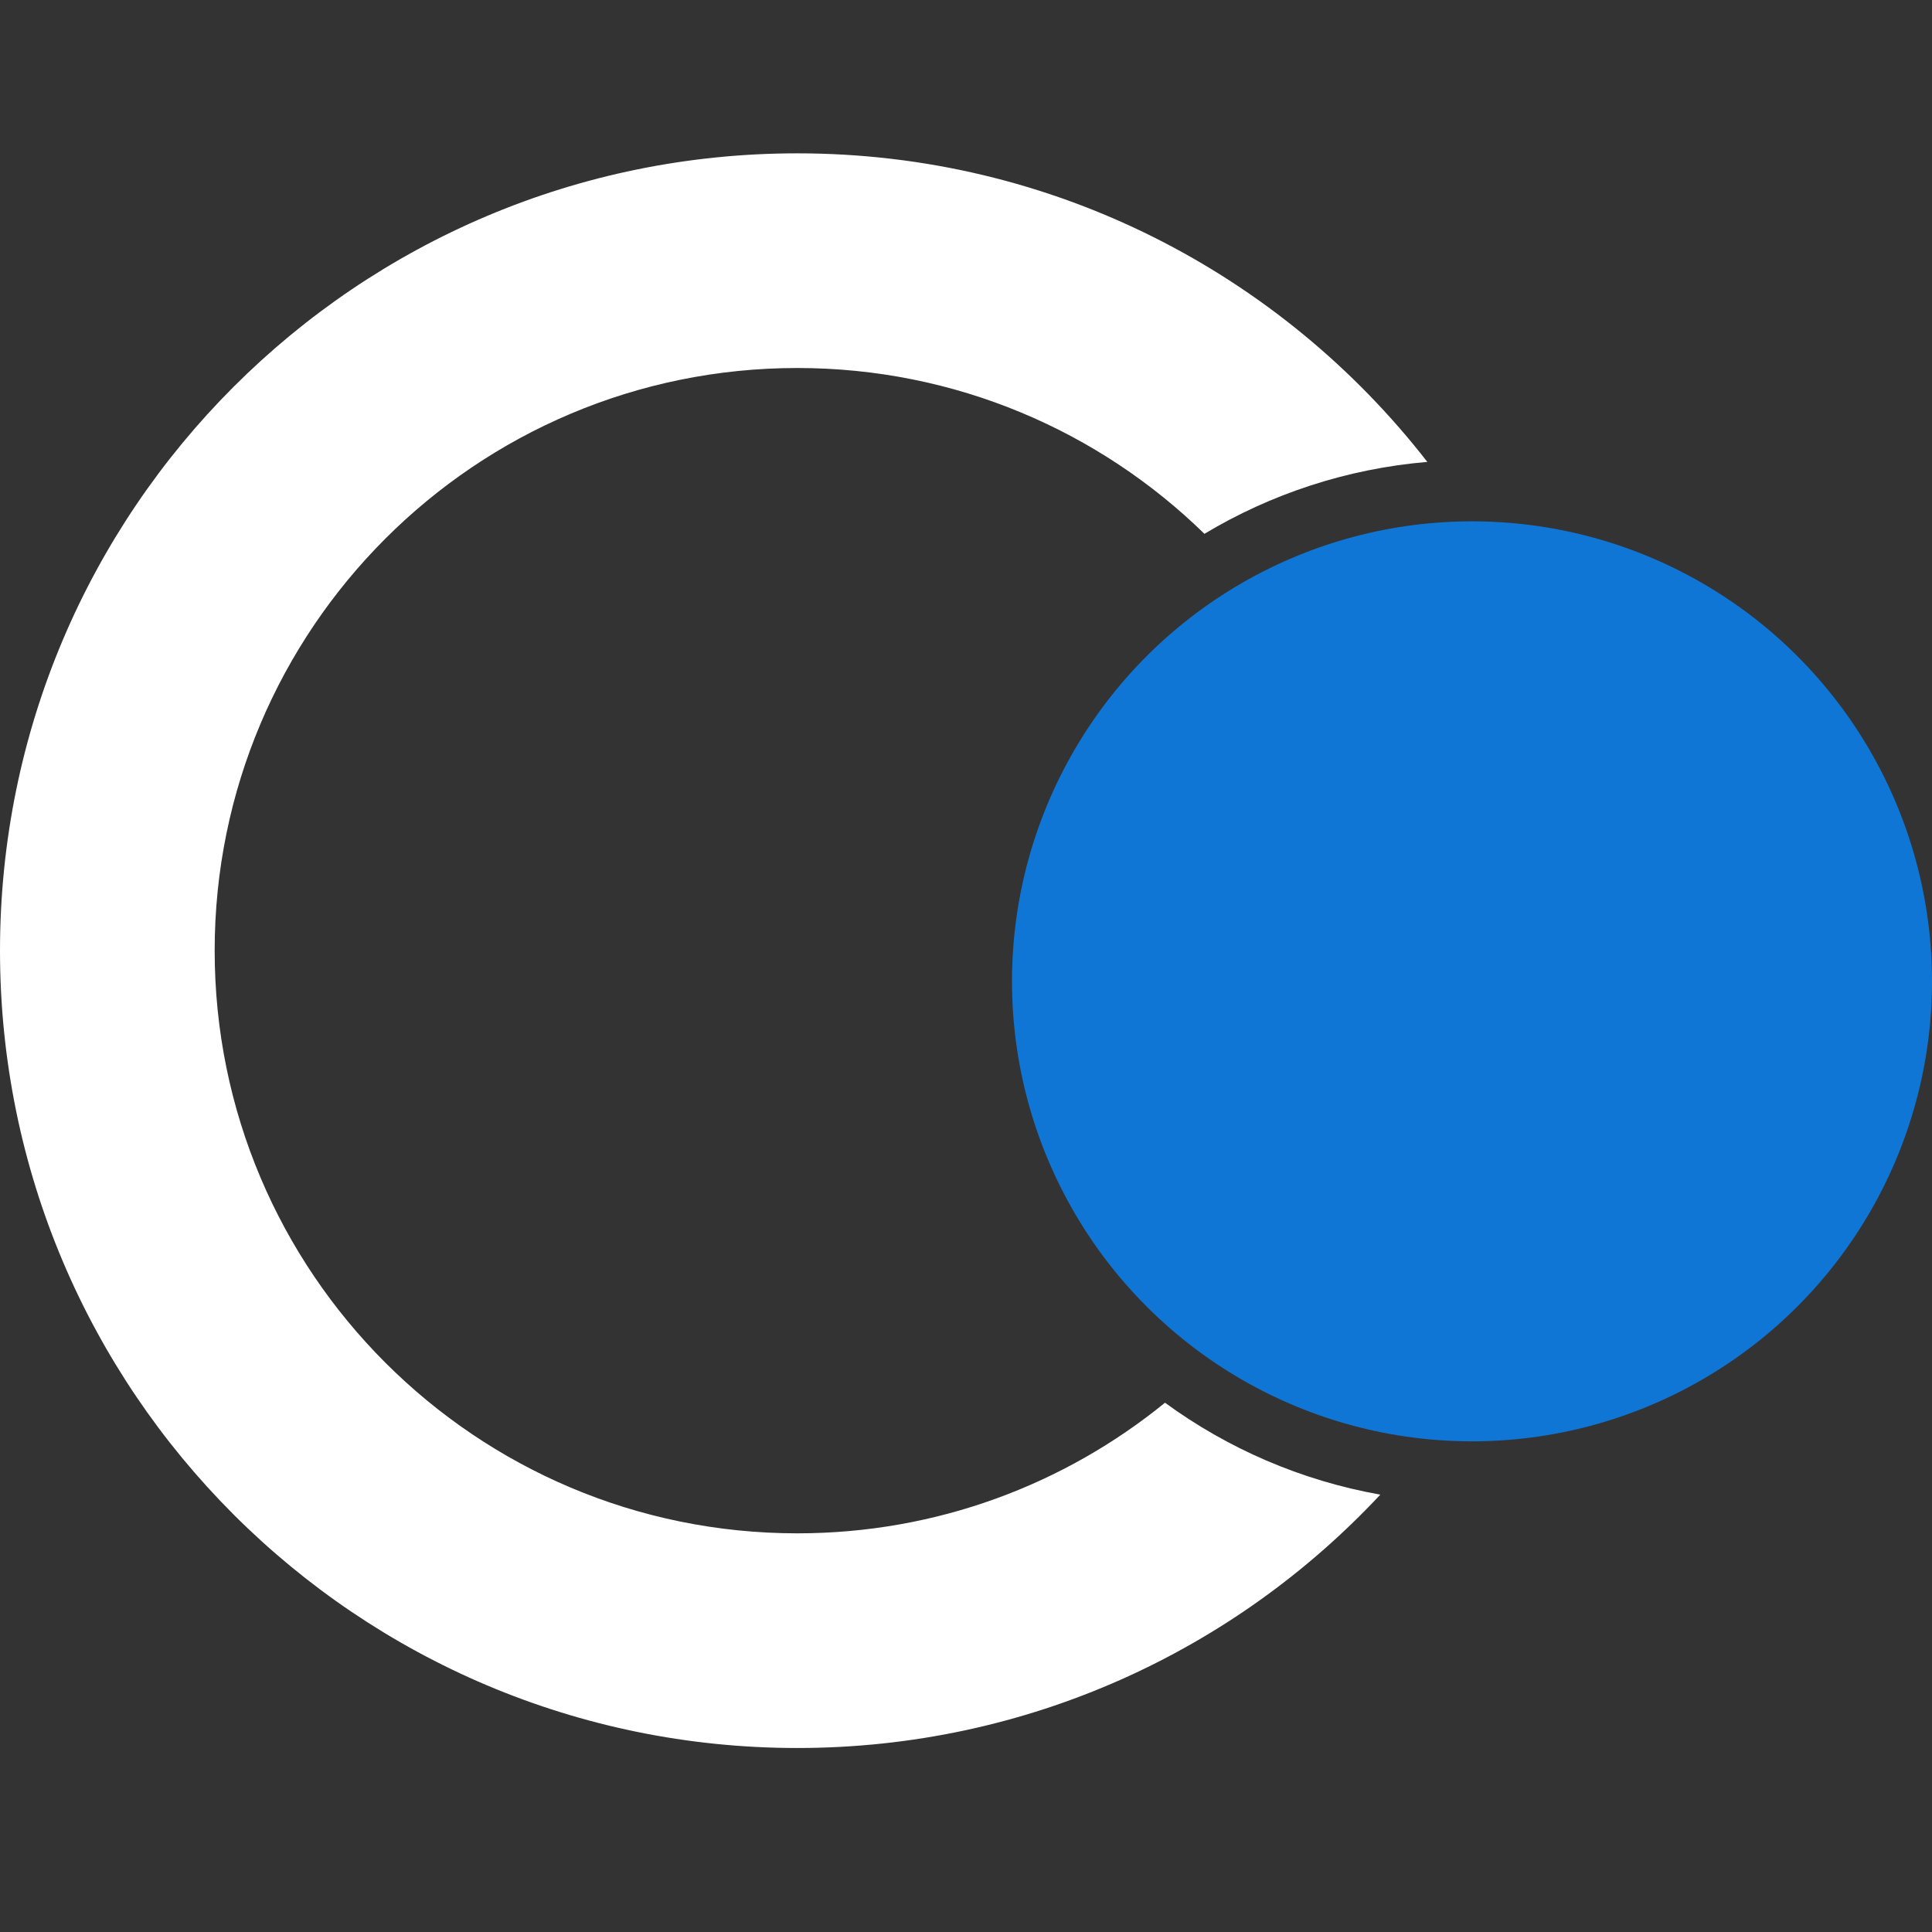 <svg width="63" height="63" viewBox="0 0 63 63" fill="none" xmlns="http://www.w3.org/2000/svg">
<rect x="0" y="0" width="63" height="63" fill="#333333" stroke="none"/>
<circle cx="48" cy="32" r="15" fill="#0F76D6"/>
<path fill-rule="evenodd" clip-rule="evenodd" d="M45.01 48.738C40.264 53.822 33.503 57 26 57C11.641 57 0 45.359 0 31C0 16.641 11.641 5 26 5C34.353 5 41.786 8.939 46.543 15.062C43.902 15.286 41.433 16.114 39.275 17.407C35.85 14.062 31.166 12 26 12C15.507 12 7 20.507 7 31C7 41.493 15.507 50 26 50C30.546 50 34.719 48.404 37.989 45.741C40.031 47.232 42.419 48.278 45.01 48.738Z" fill="white"/>
</svg>
